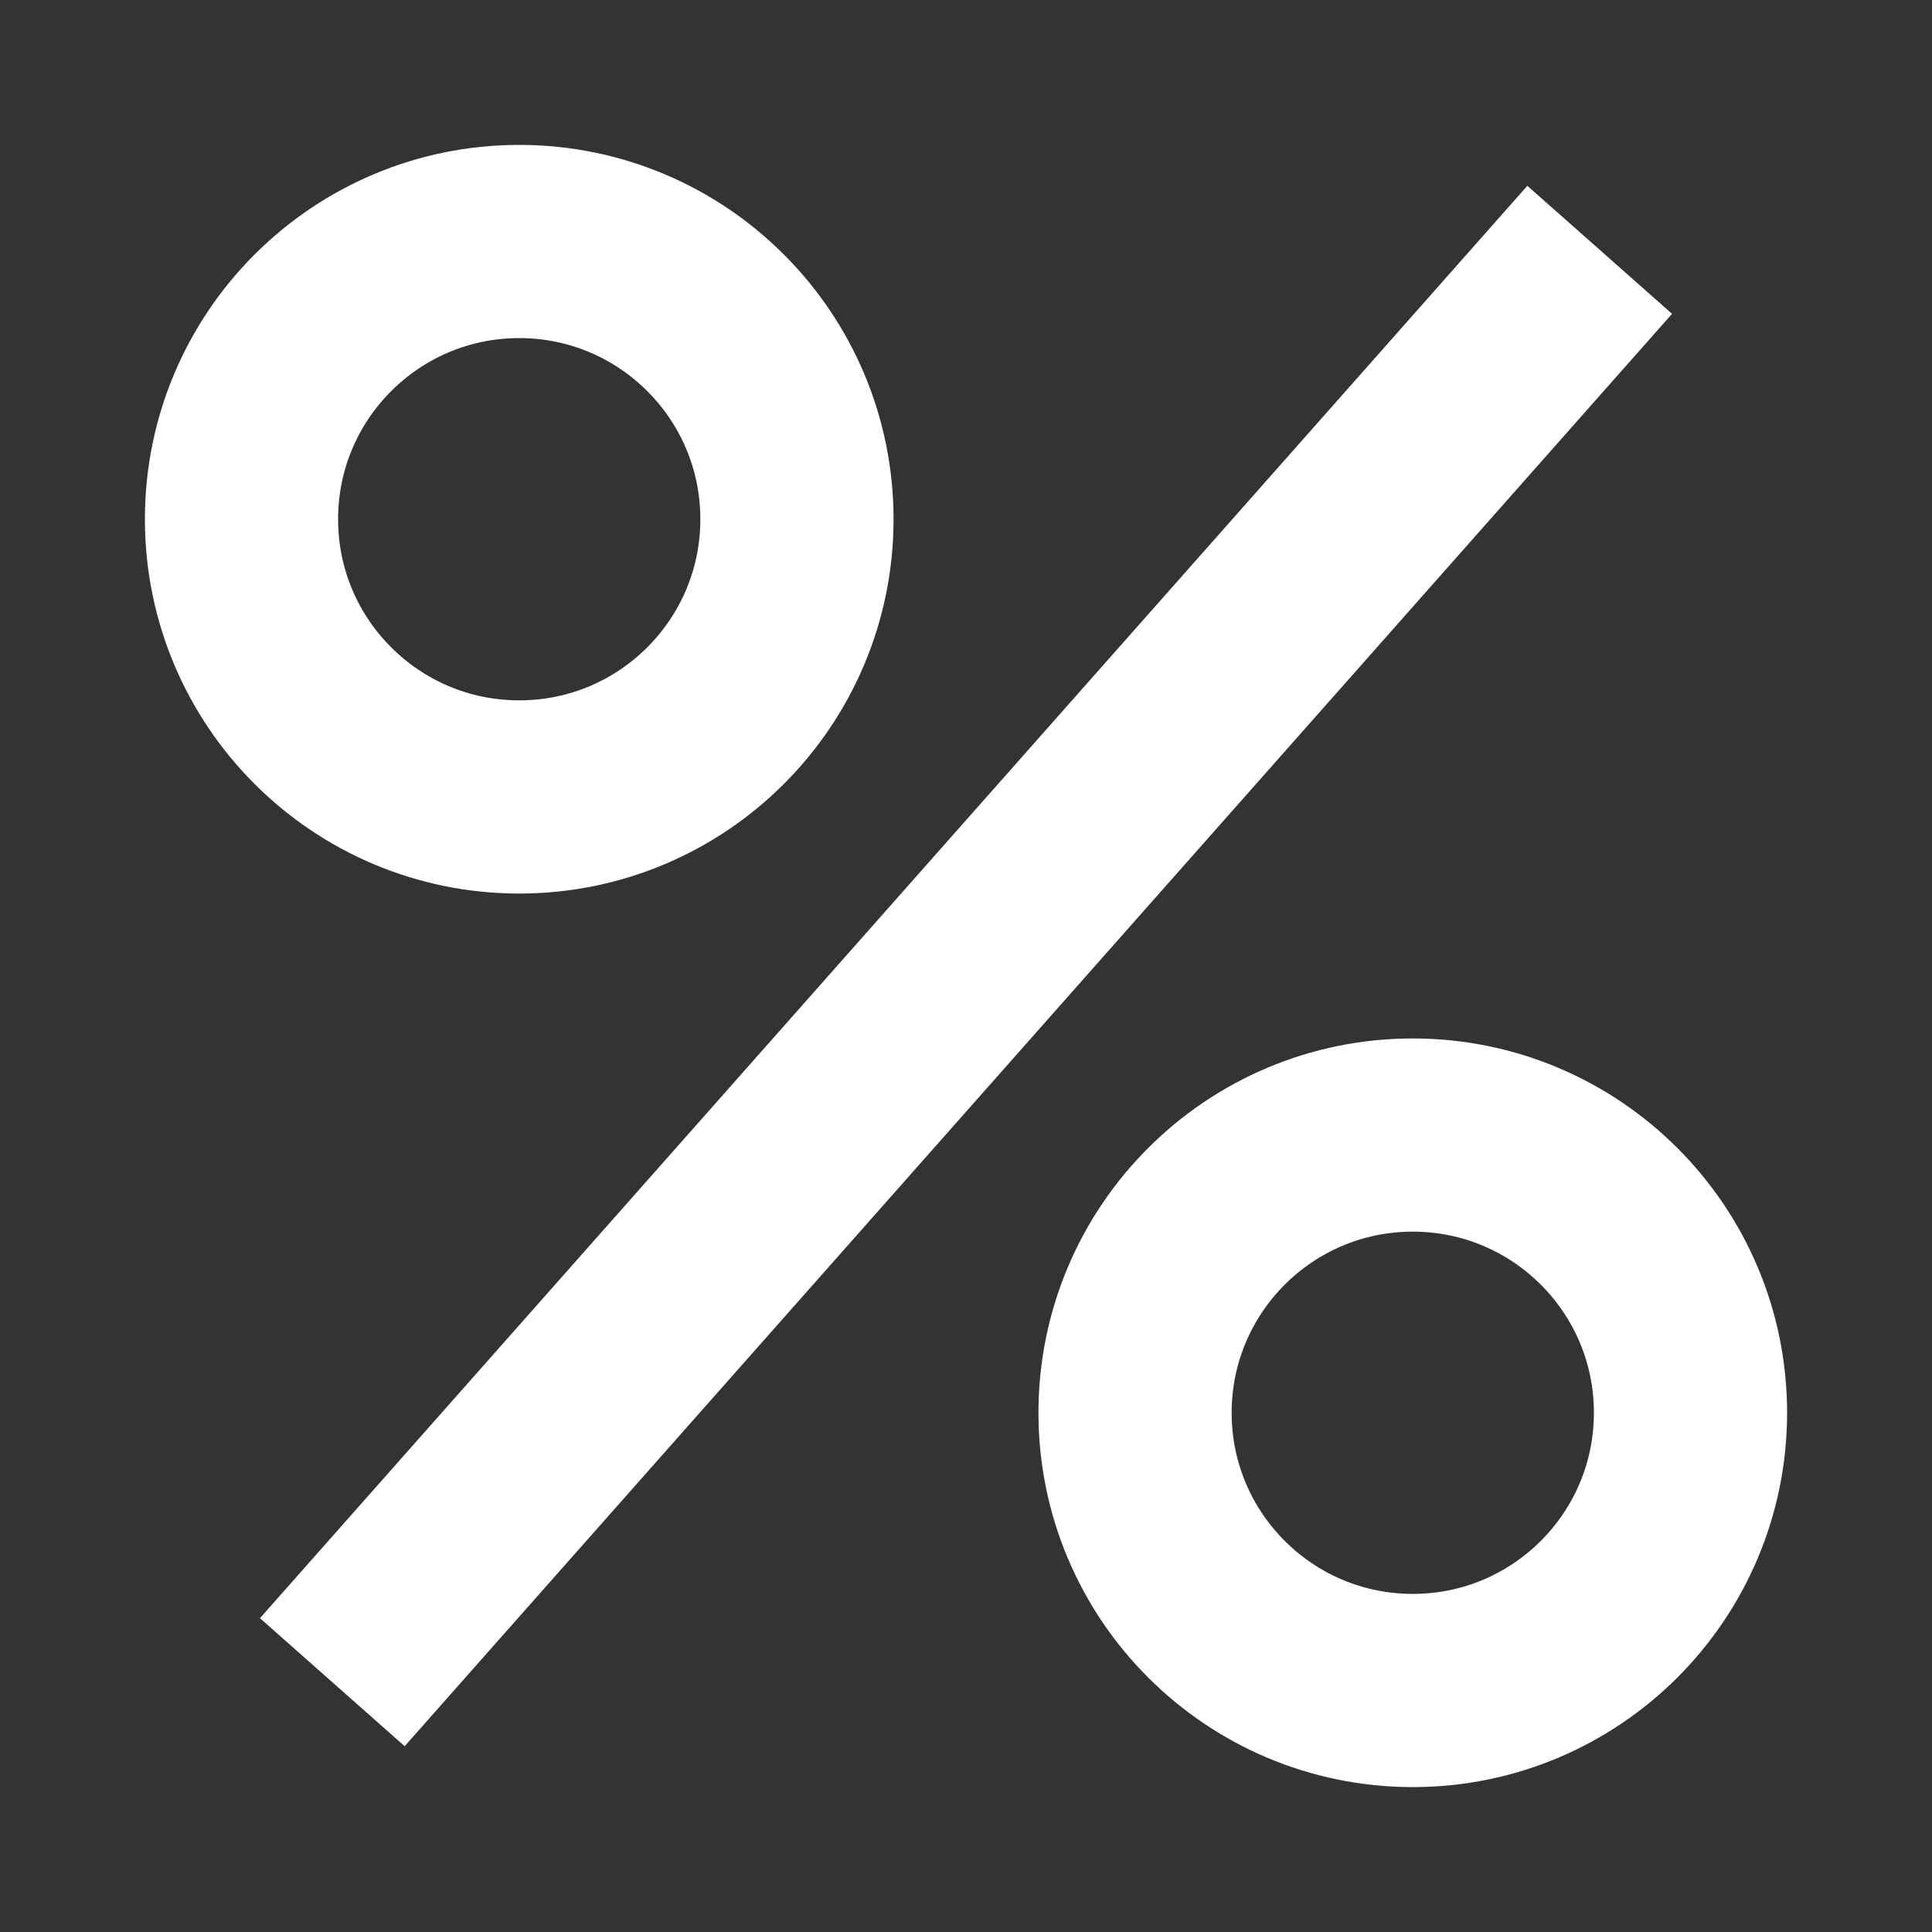 <svg width="20" height="20" viewBox="0 0 20 20" fill="none" xmlns="http://www.w3.org/2000/svg">
<rect x="0" y="0" width="20" height="20" fill="#333333" stroke="none"/>
<g id="icon_setting_cuppon">
<circle id="Ellipse 1" cx="5.375" cy="5.375" r="2.875" stroke="white" stroke-width="2"/>
<circle id="Ellipse 2" cx="14.625" cy="14.625" r="2.875" stroke="white" stroke-width="2"/>
<path id="Vector 3" d="M16.56 2.586L3.44 17.414" stroke="white" stroke-width="2"/>
</g>
</svg>
